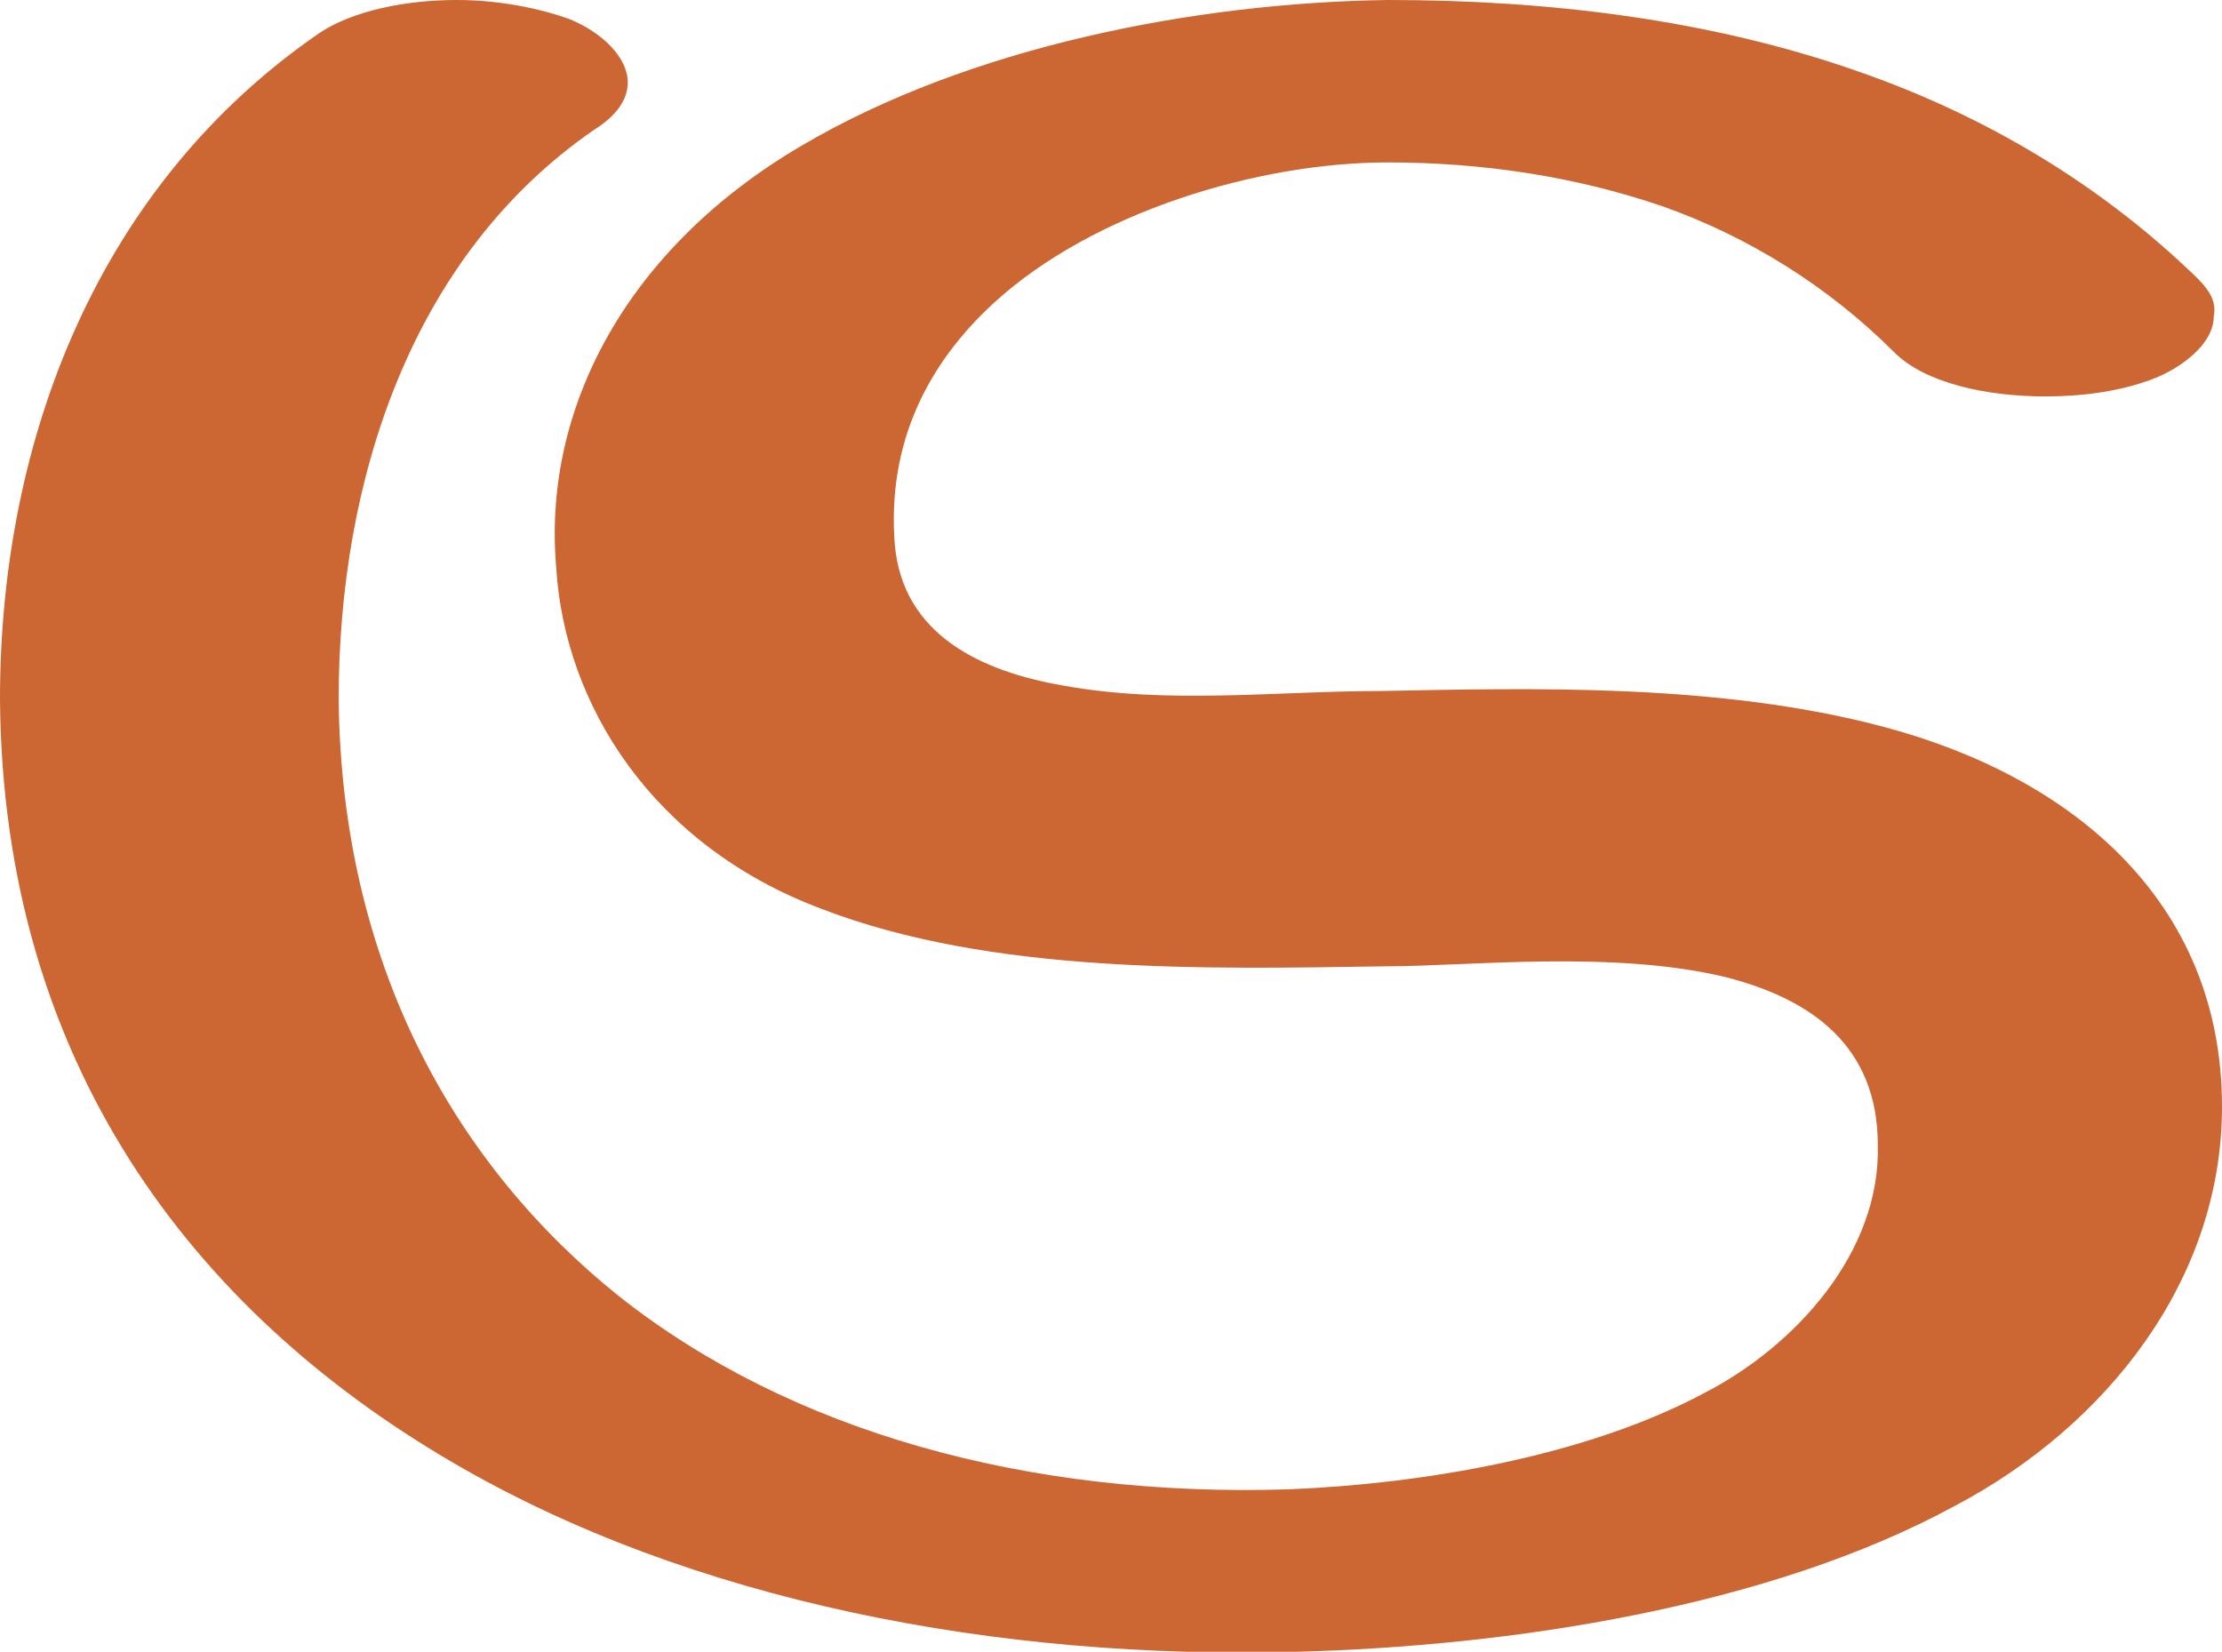 <?xml version="1.0" encoding="UTF-8"?>
<!DOCTYPE svg PUBLIC "-//W3C//DTD SVG 1.1//EN" "http://www.w3.org/Graphics/SVG/1.1/DTD/svg11.dtd">
<!-- Creator: CorelDRAW X8 -->
<svg xmlns="http://www.w3.org/2000/svg" xml:space="preserve" width="807px" height="600px" version="1.1" style="shape-rendering:geometricPrecision; text-rendering:geometricPrecision; image-rendering:optimizeQuality; fill-rule:evenodd; clip-rule:evenodd"
viewBox="0 0 807 600"
 xmlns:xlink="http://www.w3.org/1999/xlink">
 <defs>
  <style type="text/css">
   <![CDATA[
    .fil0 {fill:#CC6633;fill-rule:nonzero}
   ]]>
  </style>
 </defs>
 <g id="Layer_x0020_1">
  <path class="fil0" d="M710 547c-68,37 -162,51 -239,53 -108,3 -220,-18 -307,-69 -94,-55 -163,-145 -164,-277 0,-95 36,-187 116,-242 12,-8 31,-12 50,-12 15,0 30,3 41,7 12,5 21,14 21,23 0,6 -4,12 -12,17 -67,46 -93,128 -93,207 1,96 42,169 102,217 62,49 148,73 243,70 49,-2 108,-12 151,-35 33,-17 64,-51 63,-90 0,-36 -24,-53 -55,-61 -41,-10 -94,-4 -123,-4 -66,1 -144,3 -206,-21 -61,-23 -93,-74 -96,-124 -5,-58 26,-116 89,-153 61,-36 143,-52 213,-53 58,0 117,7 171,26 46,16 88,41 123,75 5,5 7,9 6,14 0,10 -12,19 -23,23 -11,4 -24,6 -38,6 -22,0 -44,-5 -55,-16 -24,-24 -53,-42 -84,-53 -32,-11 -66,-16 -100,-16 -47,0 -107,18 -143,51 -24,22 -39,51 -36,88 3,33 32,46 61,51 38,7 78,2 116,2 53,-1 122,-3 182,13 68,18 123,63 123,138 0,63 -42,116 -97,145z"/>
 </g>
</svg>
